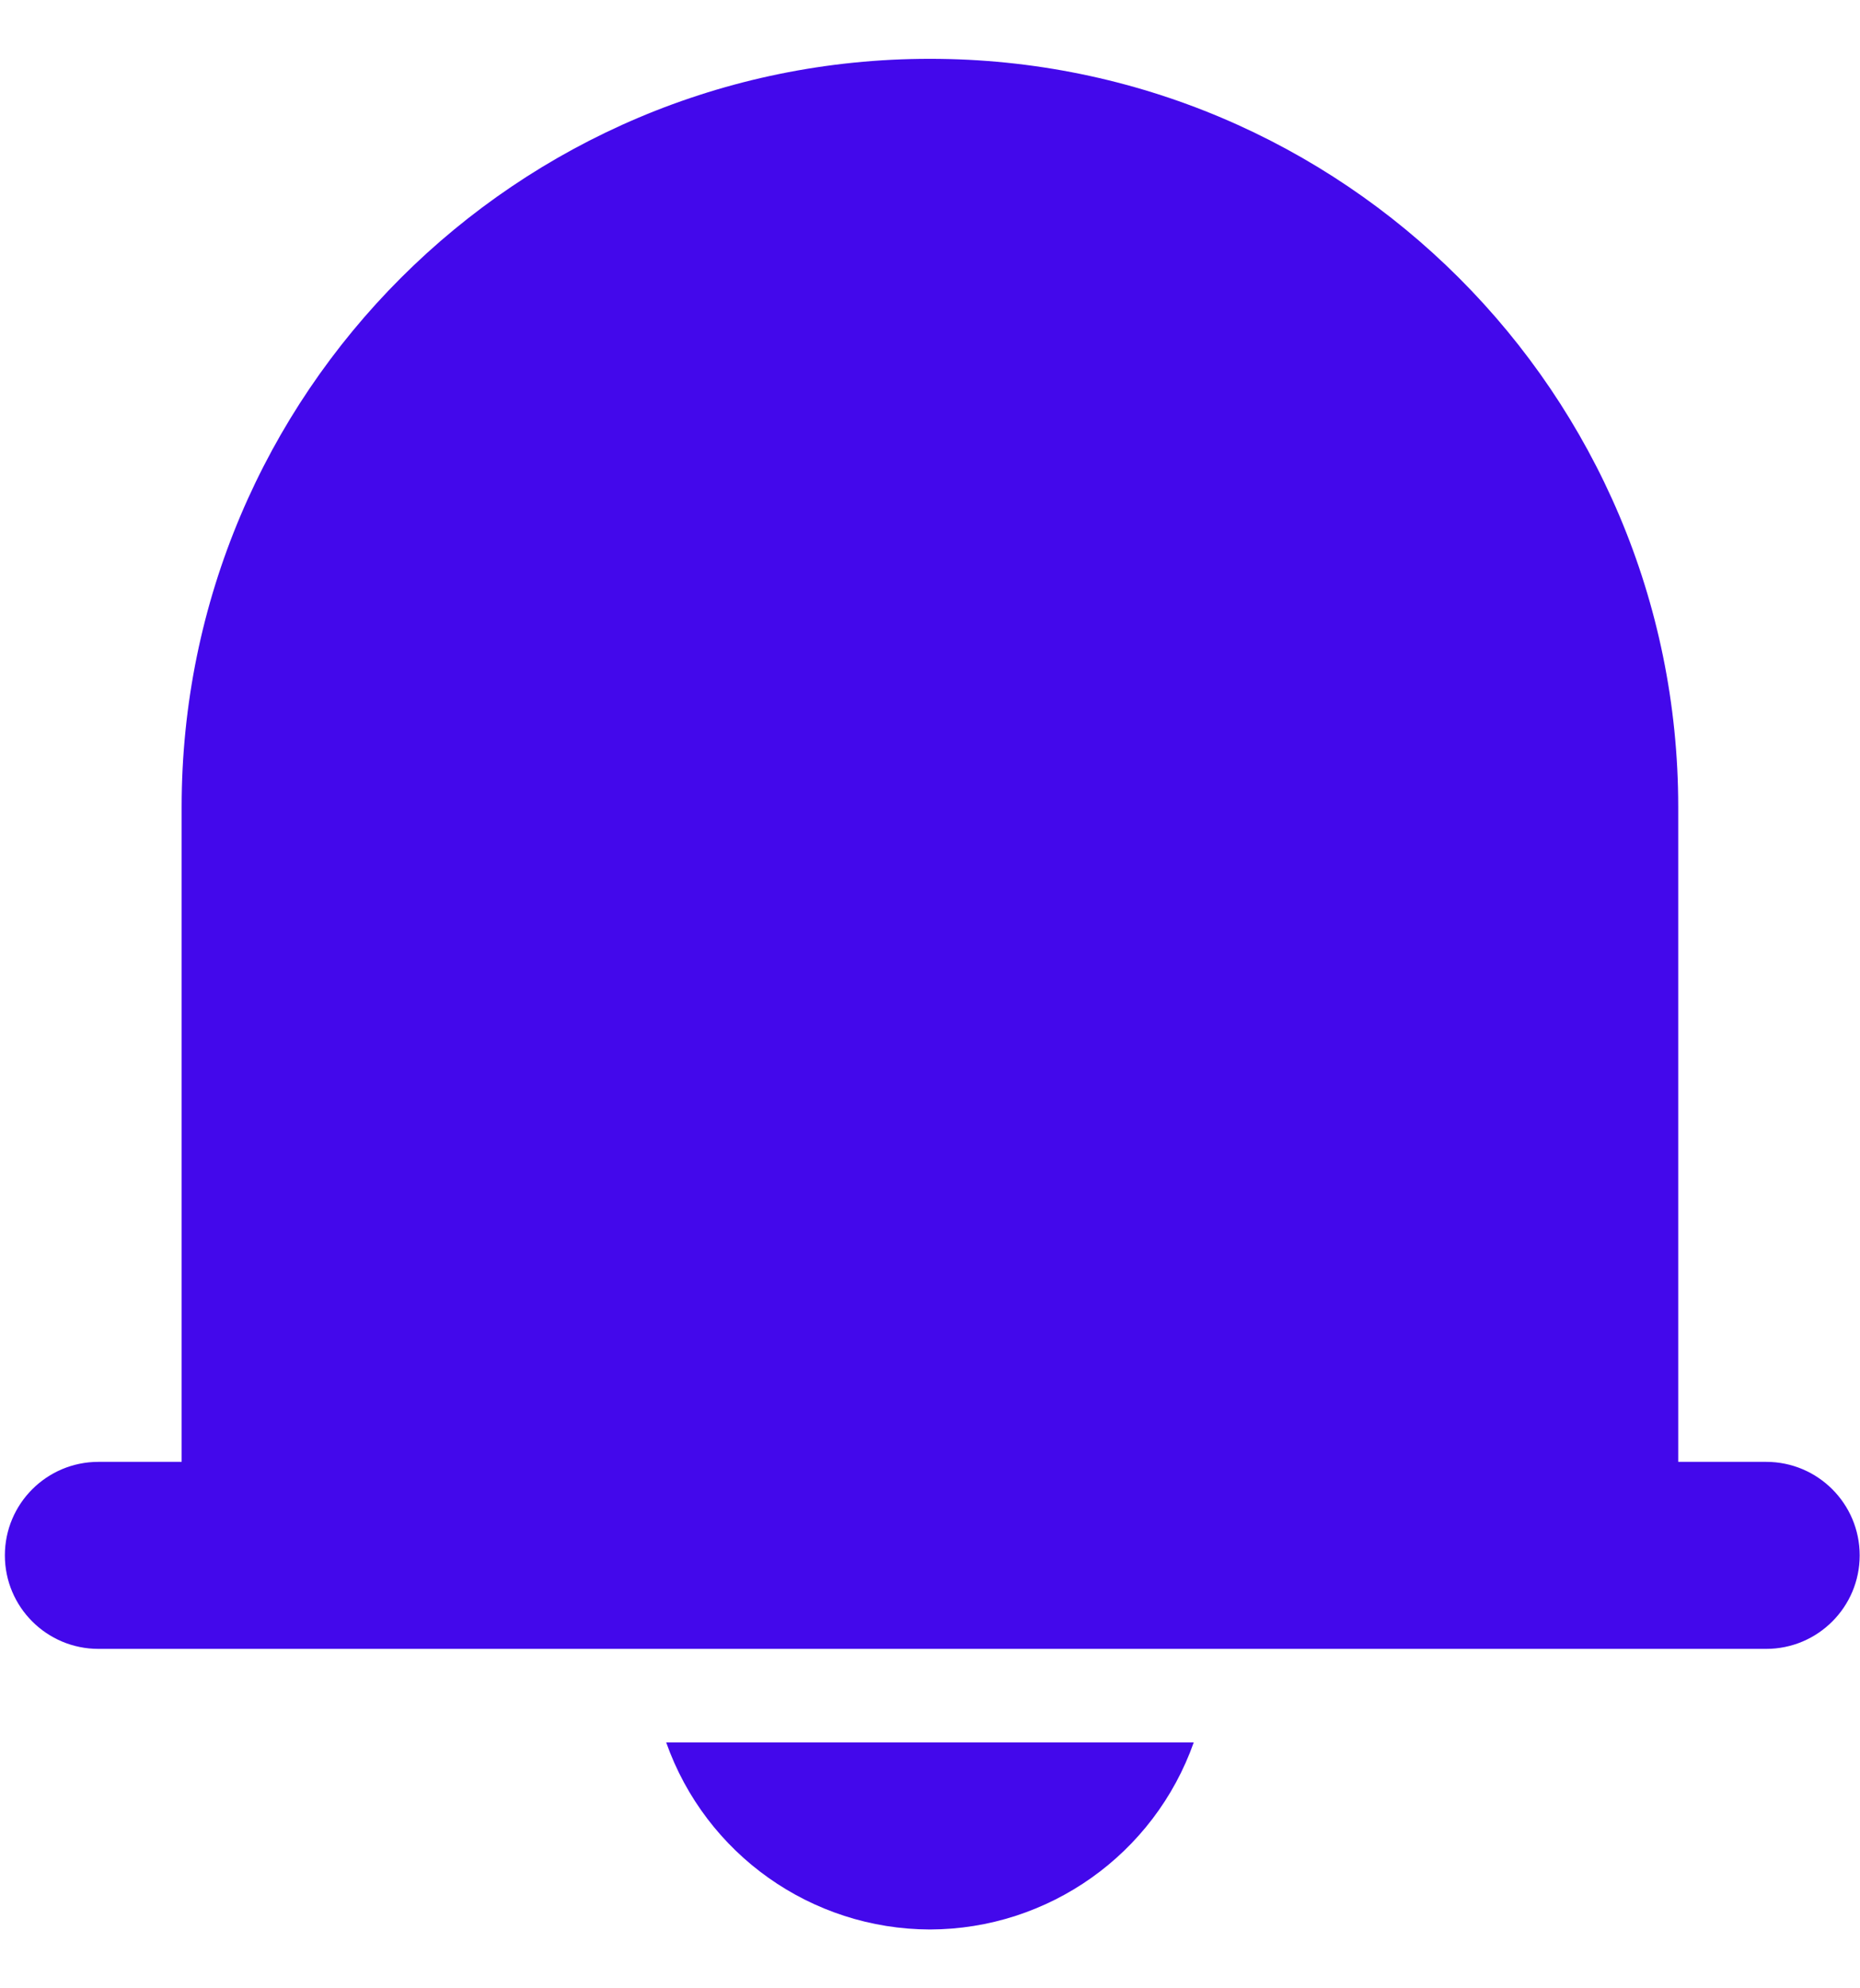 <svg width="29" height="31" viewBox="0 0 29 31" fill="none" xmlns="http://www.w3.org/2000/svg">
<path d="M27.537 22.792H26.166V12.583C26.166 6.14 20.942 0.917 14.499 0.917C8.056 0.917 2.832 6.14 2.832 12.583V22.792H1.535C0.729 22.792 0.076 23.445 0.076 24.25C0.076 25.055 0.729 25.708 1.535 25.708H27.537C28.342 25.708 28.995 25.055 28.995 24.25C28.995 23.445 28.342 22.792 27.537 22.792Z" fill="#4308EB"/>
<path d="M14.499 30.083C16.349 30.078 17.995 28.91 18.612 27.167H10.387C11.003 28.91 12.65 30.078 14.499 30.083Z" fill="#4308EB"/>
</svg>

